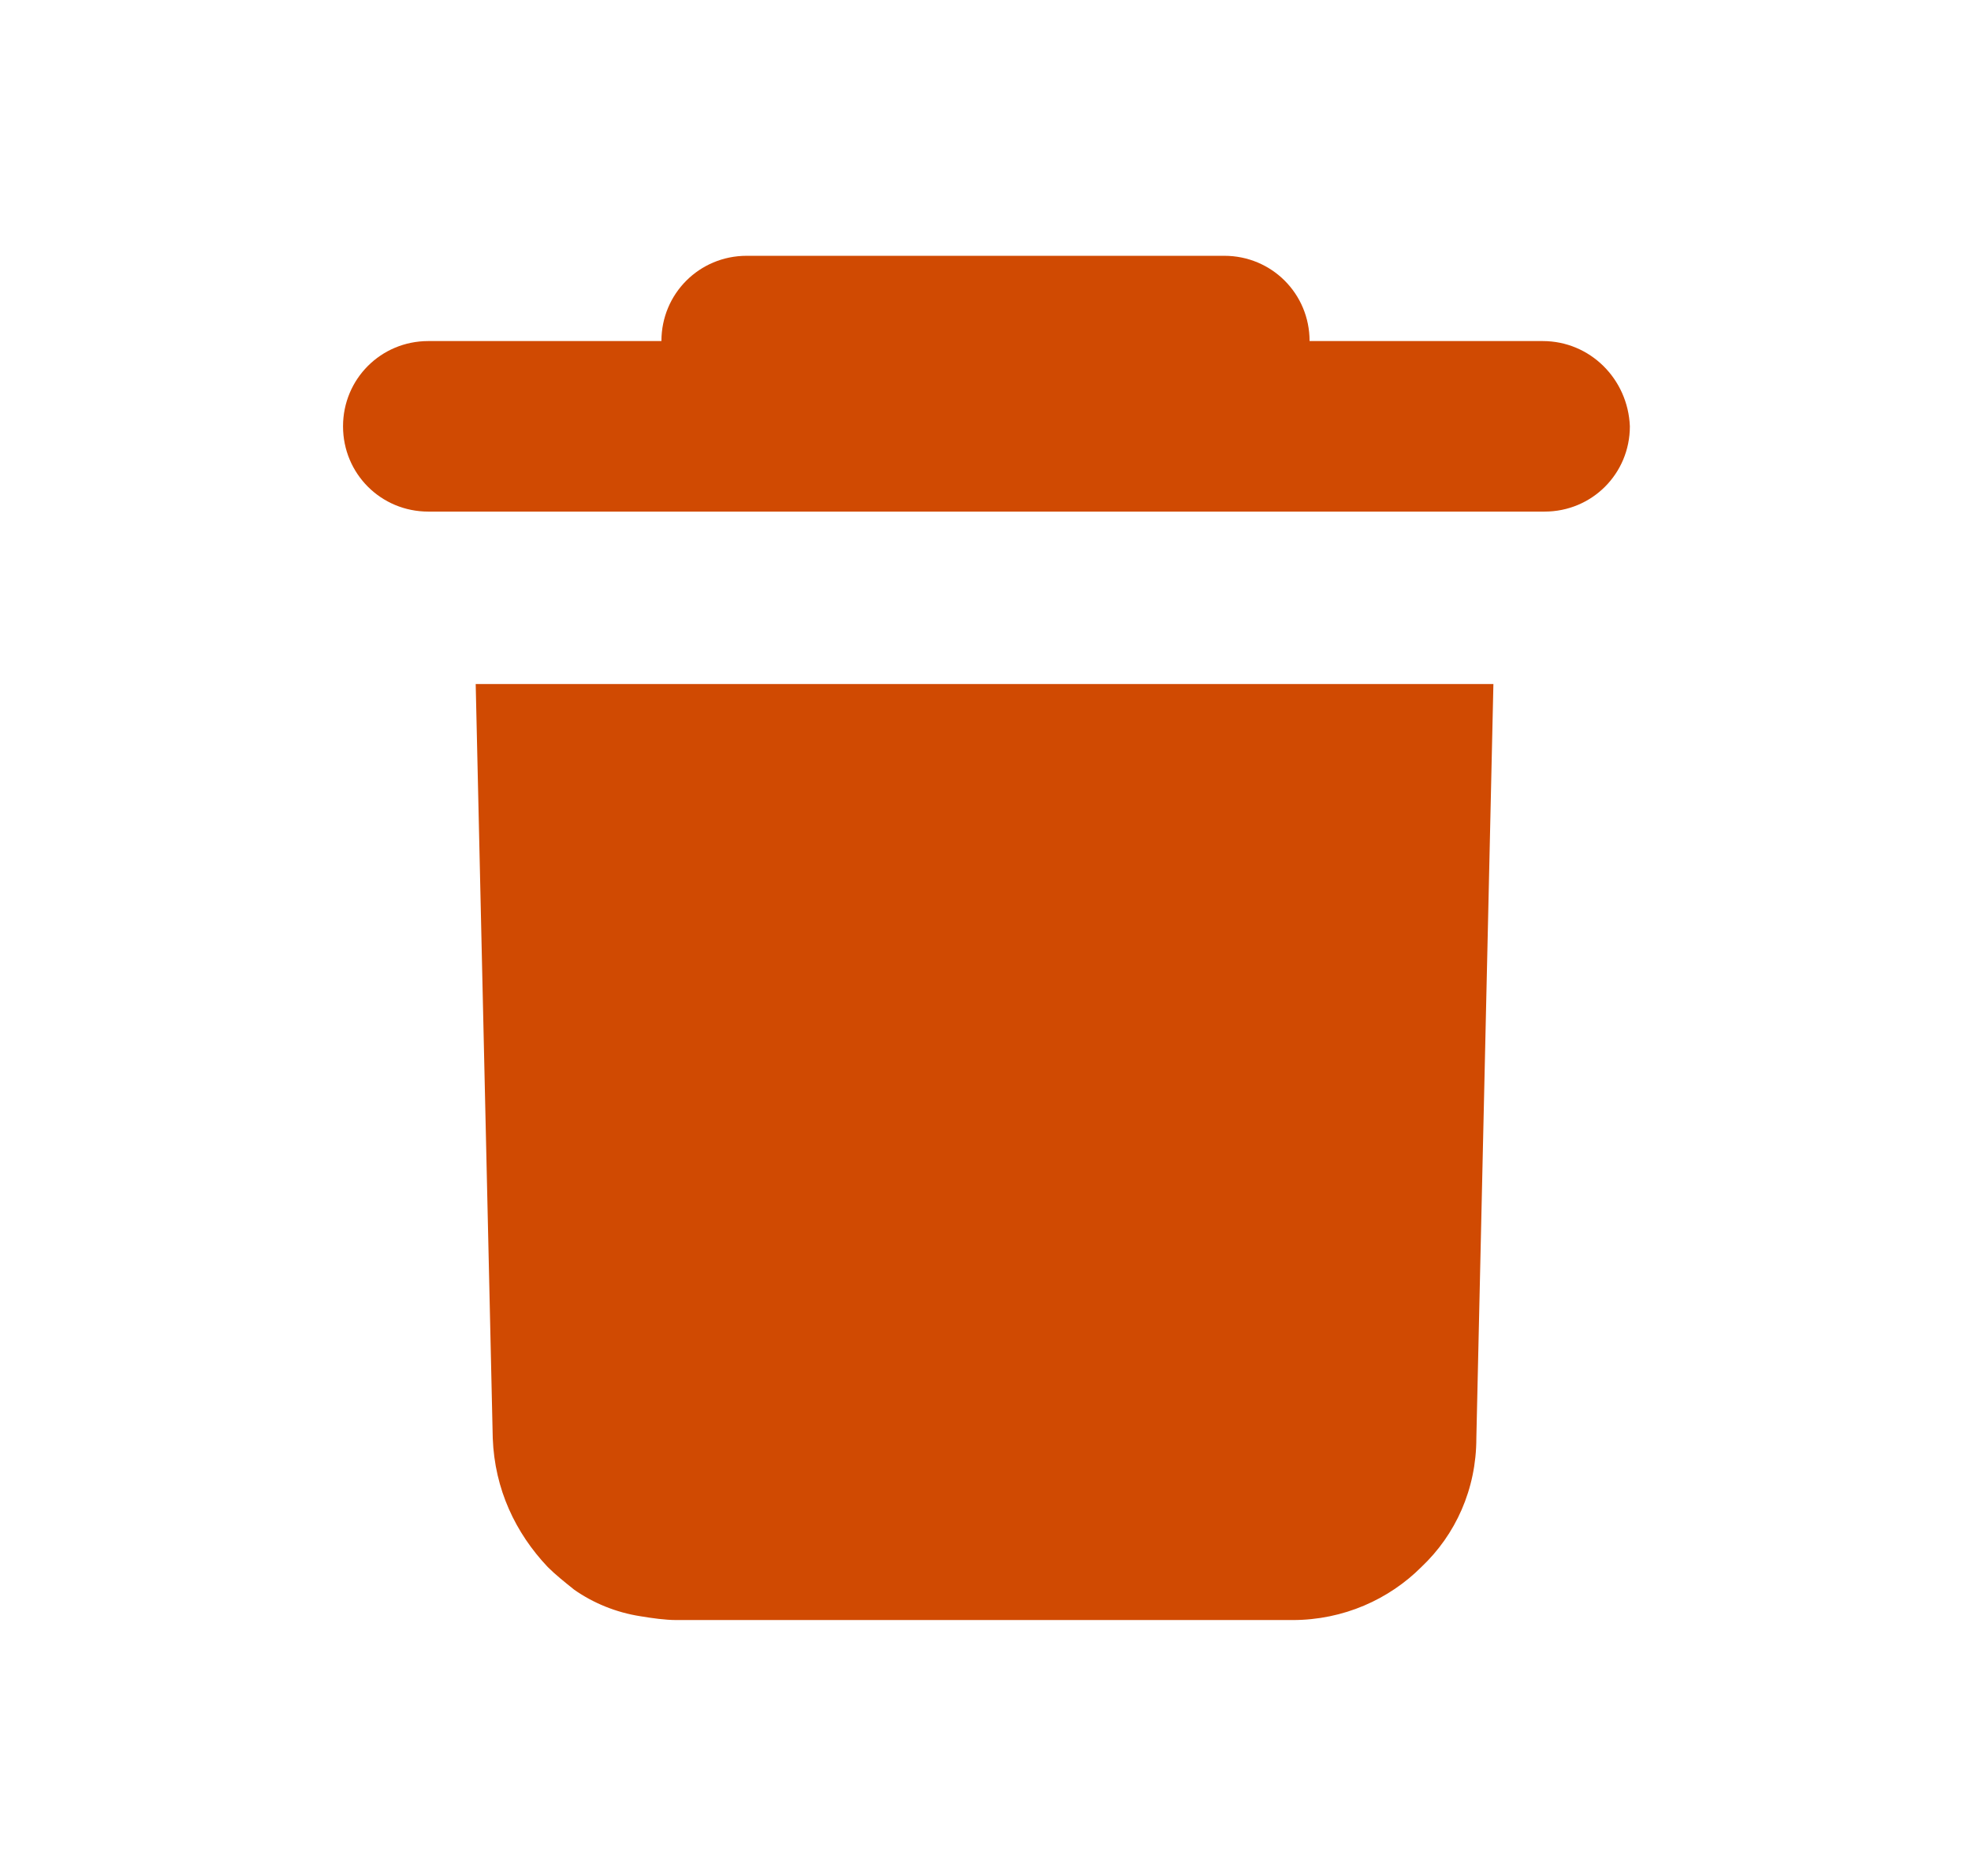 <?xml version="1.0" encoding="utf-8"?>
<!-- Generator: Adobe Illustrator 22.0.1, SVG Export Plug-In . SVG Version: 6.00 Build 0)  -->
<svg version="1.1" id="Layer_1" xmlns="http://www.w3.org/2000/svg" xmlns:xlink="http://www.w3.org/1999/xlink" x="0px" y="0px"
	 viewBox="0 0 104 99" style="enable-background:new 0 0 104 99;" xml:space="preserve">
<style type="text/css">
	.st0{fill:#d04a02;}
	.st1{fill:#D04A02;}
	.st2{fill:#2D2D2D;}
	.st3{fill:#464646;}
	.st4{fill:#E0301E;}
	.st5{fill:#7D7D7D;}
	.st6{fill:#DB536A;}
</style>
<path id="Fill-v2_5_" class="st0" d="M25.1,36.1L26,75.9c0.1,2.7,1.2,5,2.9,6.8c0.4,0.4,0.9,0.8,1.4,1.2c1,0.7,2.2,1.2,3.5,1.4
	c0.6,0.1,1.3,0.2,1.9,0.2h32.5c2.7,0,5.1-1.1,6.8-2.8c1.8-1.7,2.9-4.1,2.9-6.8l0.9-39.8H25.1z M81.4,18H69.1c0-2.5-2-4.5-4.5-4.5
	H39.4c-2.5,0-4.5,2-4.5,4.5H22.6c-2.5,0-4.5,2-4.5,4.5c0,2.5,2,4.5,4.5,4.5h58.9c2.5,0,4.5-2,4.5-4.5C85.9,20,83.9,18,81.4,18z"/>
</svg>
